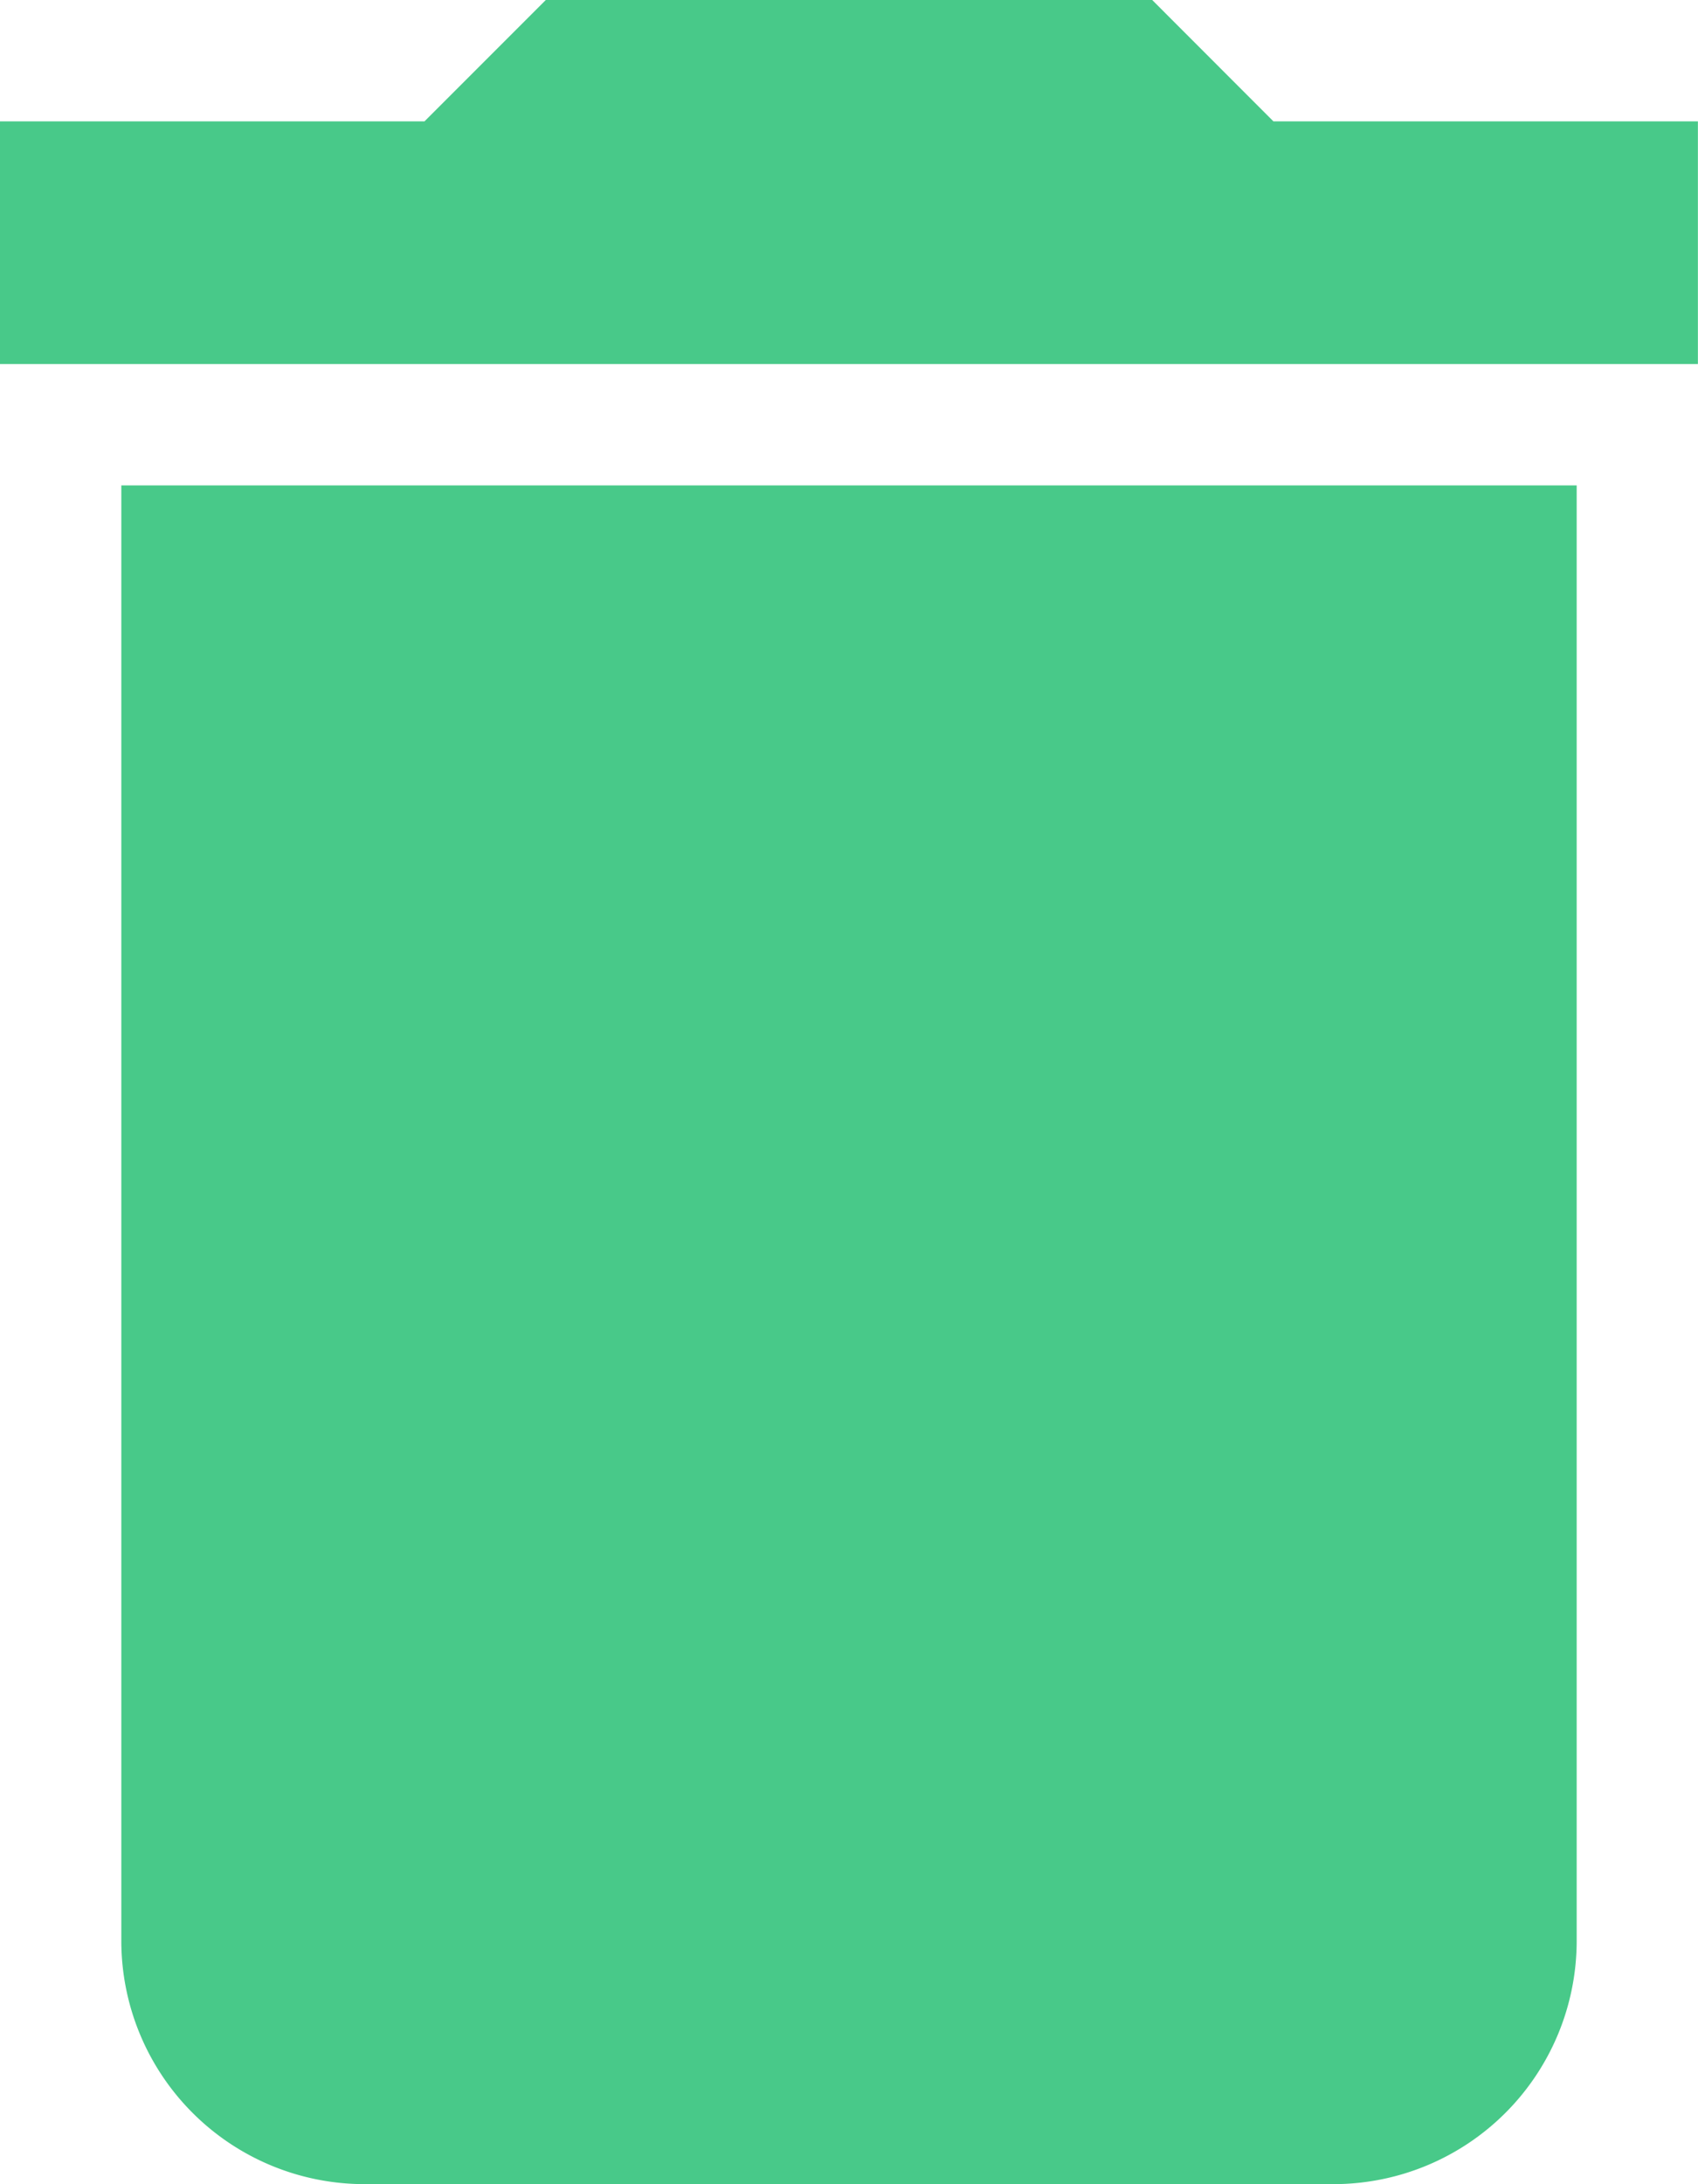 <svg xmlns="http://www.w3.org/2000/svg" width="17.201" height="22.115" viewBox="0 0 17.201 22.115">
  <path id="Icon_material-delete" data-name="Icon material-delete" d="M8.729,24.158a2.464,2.464,0,0,0,2.457,2.457h9.829a2.464,2.464,0,0,0,2.457-2.457V9.415H8.729ZM24.7,5.729H20.4L19.172,4.5H13.029L11.8,5.729H7.5V8.186H24.7Z" transform="translate(-7.5 -4.5)" fill="#48c989"/>
</svg>

